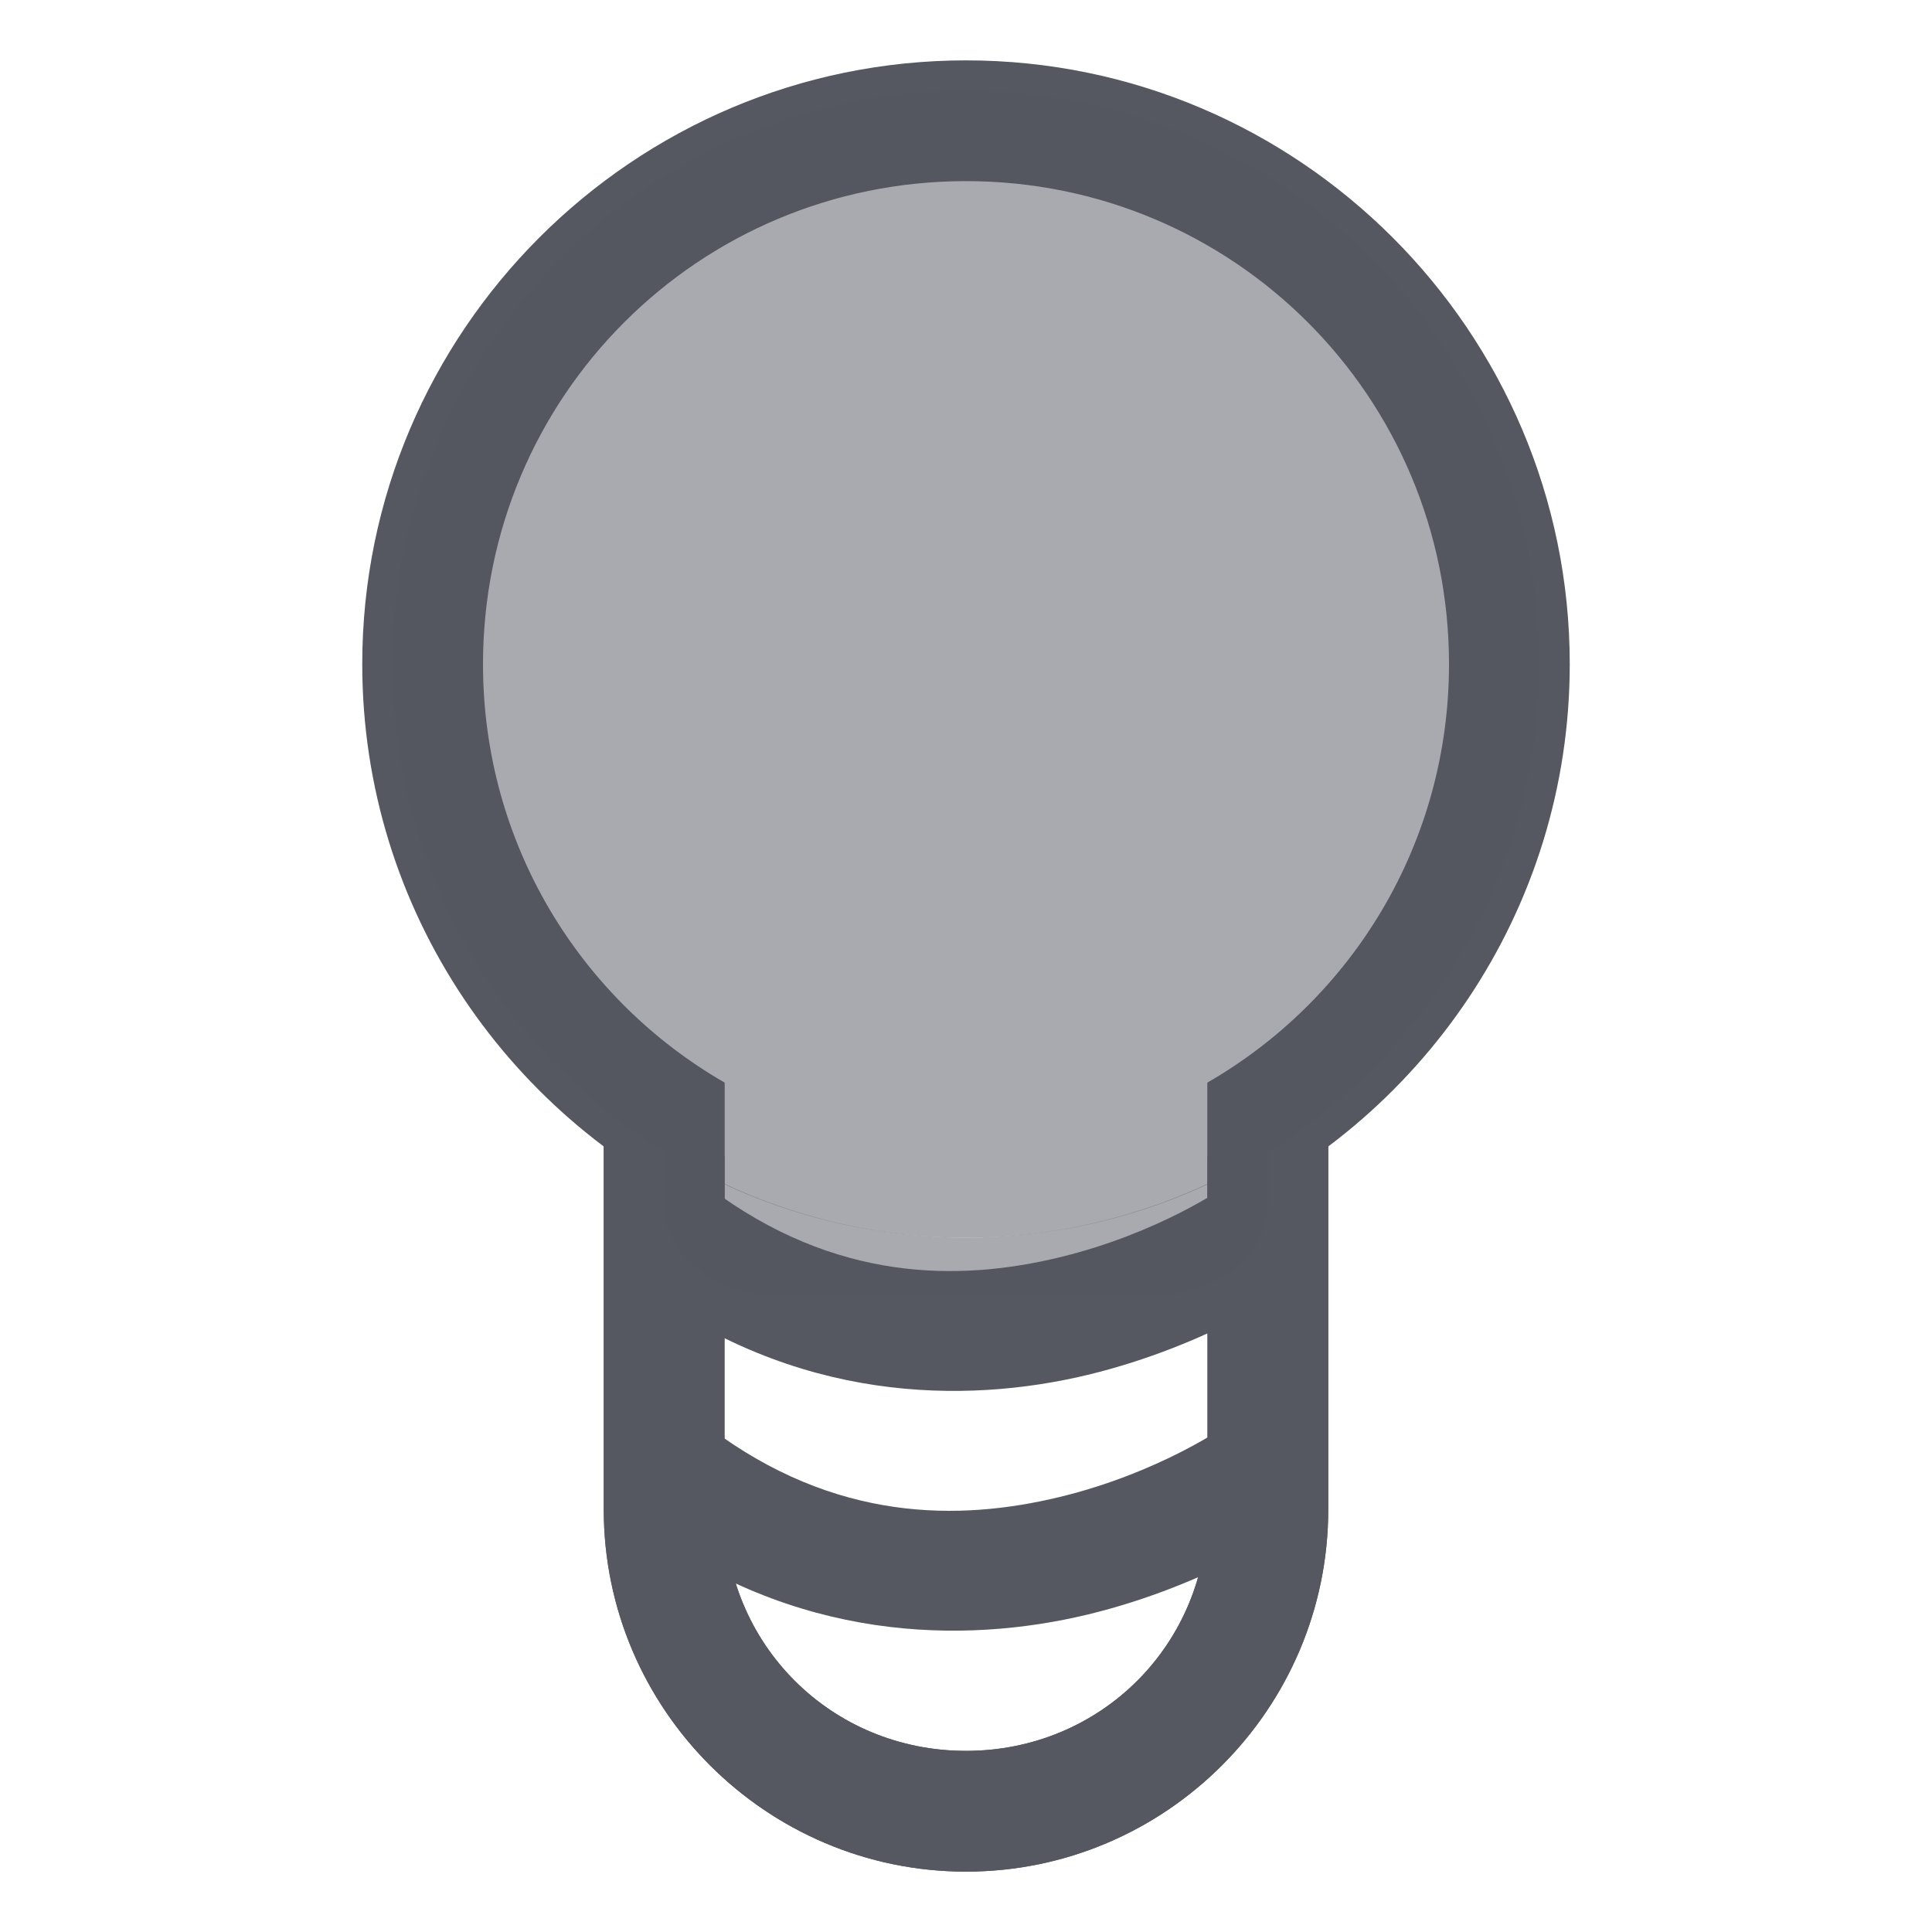 <?xml version="1.0" encoding="UTF-8" standalone="no"?>
<svg
   version="1.0"
   width="16"
   height="16"
   id="svg3212"
   sodipodi:docname="redshift-status-on-symbolic.svg"
   inkscape:version="1.2.2 (b0a8486541, 2022-12-01)"
   xmlns:inkscape="http://www.inkscape.org/namespaces/inkscape"
   xmlns:sodipodi="http://sodipodi.sourceforge.net/DTD/sodipodi-0.dtd"
   xmlns="http://www.w3.org/2000/svg"
   xmlns:svg="http://www.w3.org/2000/svg"
   xmlns:rdf="http://www.w3.org/1999/02/22-rdf-syntax-ns#"
   xmlns:cc="http://creativecommons.org/ns#"
   xmlns:dc="http://purl.org/dc/elements/1.1/">
  <sodipodi:namedview
     id="namedview5059"
     pagecolor="#ffffff"
     bordercolor="#000000"
     borderopacity="0.25"
     inkscape:showpageshadow="2"
     inkscape:pageopacity="0.0"
     inkscape:pagecheckerboard="0"
     inkscape:deskcolor="#d1d1d1"
     showgrid="false"
     inkscape:zoom="256"
     inkscape:cx="7.90625"
     inkscape:cy="10.361328"
     inkscape:window-width="1386"
     inkscape:window-height="1052"
     inkscape:window-x="176"
     inkscape:window-y="26"
     inkscape:window-maximized="0"
     inkscape:current-layer="svg3212" />
  <defs
     id="defs3214" />
  <path
     style="color:#000000;fill:#555761;fill-rule:evenodd;-inkscape-stroke:none"
     d="m 10.15,11.81 c 0,0 -0.552,0.389 -1.377,0.588 -0.825,0.199 -1.855,0.211 -2.902,-0.578 l -0.602,0.799 c 1.312,0.988 2.719,0.997 3.738,0.752 1.019,-0.246 1.721,-0.744 1.721,-0.744 z"
     id="path1471" />
  <path
     style="color:#000000;fill:#555761;fill-rule:evenodd;-inkscape-stroke:none"
     d="m 10.15,9.825 c 0,0 -0.552,0.389 -1.377,0.588 C 7.949,10.612 6.919,10.622 5.871,9.833 L 5.27,10.632 c 1.312,0.988 2.719,0.999 3.738,0.754 1.019,-0.246 1.721,-0.744 1.721,-0.744 z"
     id="path4507" />
  <path
     id="path5616"
     style="color:#000000;fill:#555761;fill-rule:evenodd;stroke-linecap:square;-inkscape-stroke:none;paint-order:markers fill stroke"
     d="M 8 0.5 C 5.245 0.5 3 2.745 3 5.5 C 3 7.545 4.237 9.306 6 10.08 L 6 8.965 C 4.803 8.275 4 6.985 4 5.5 C 4 3.285 5.785 1.5 8 1.5 C 10.215 1.5 12 3.285 12 5.5 C 12 6.985 11.197 8.275 10 8.965 L 10 10.08 C 11.763 9.306 13 7.545 13 5.5 C 13 2.745 10.755 0.5 8 0.5 z " />
  <path
     id="rect5775"
     style="color:#000000;fill:#555761;fill-rule:evenodd;stroke-linecap:square;-inkscape-stroke:none;paint-order:markers fill stroke"
     d="m 5,8.996 v 3.504 c 0,1.653 1.347,3 3,3 1.653,0 3,-1.347 3,-3 V 8.996 c -0.308,0.232 -0.643,0.427 -1,0.584 v 2.92 c 0,1.117 -0.883,2 -2,2 -1.117,0 -2,-0.883 -2,-2 V 9.58 C 5.643,9.423 5.308,9.228 5,8.996 Z"
     sodipodi:nodetypes="csssccssscc" />
  <path
     id="path10171"
     style="color:#000000;fill:#555761;fill-rule:evenodd;stroke-linecap:square;-inkscape-stroke:none;paint-order:markers fill stroke"
     d="M 5,8.384 5,12.5 c -2e-7,1.653 1.347,3 3,3 1.653,0 3,-1.347 3,-3 l 10e-7,-4.116 c -0.308,0.232 -0.643,0.427 -1,0.584 L 10,12.5 c -2e-7,1.117 -0.883,2 -2,2 -1.117,0 -2,-0.883 -2,-2 l 6e-7,-3.532 c -0.357,-0.157 -0.692,-0.352 -1,-0.584 z"
     sodipodi:nodetypes="csssccssscc" />
  <circle
     style="fill:#555761;fill-opacity:0.5;fill-rule:evenodd;stroke-width:1;stroke-linecap:square;paint-order:markers fill stroke;stop-color:#000000"
     id="path15324"
     cx="8"
     cy="5.5"
     class="error"
     r="4.75" />
  <path
     id="rect8480"
     style="fill:#555761;fill-opacity:0.5;fill-rule:evenodd;stroke-width:1;stroke-linecap:square;paint-order:markers fill stroke;stop-color:#000000"
     d="M 5.5 9.533 L 5.5 10.004 C 5.5 10.412 5.954 10.74 6.52 10.74 L 9.48 10.74 C 10.046 10.74 10.5 10.412 10.5 10.004 L 10.5 9.533 A 4.75 4.75 0 0 1 8 10.25 A 4.75 4.75 0 0 1 5.5 9.533 z "
     class="error" />
</svg>
